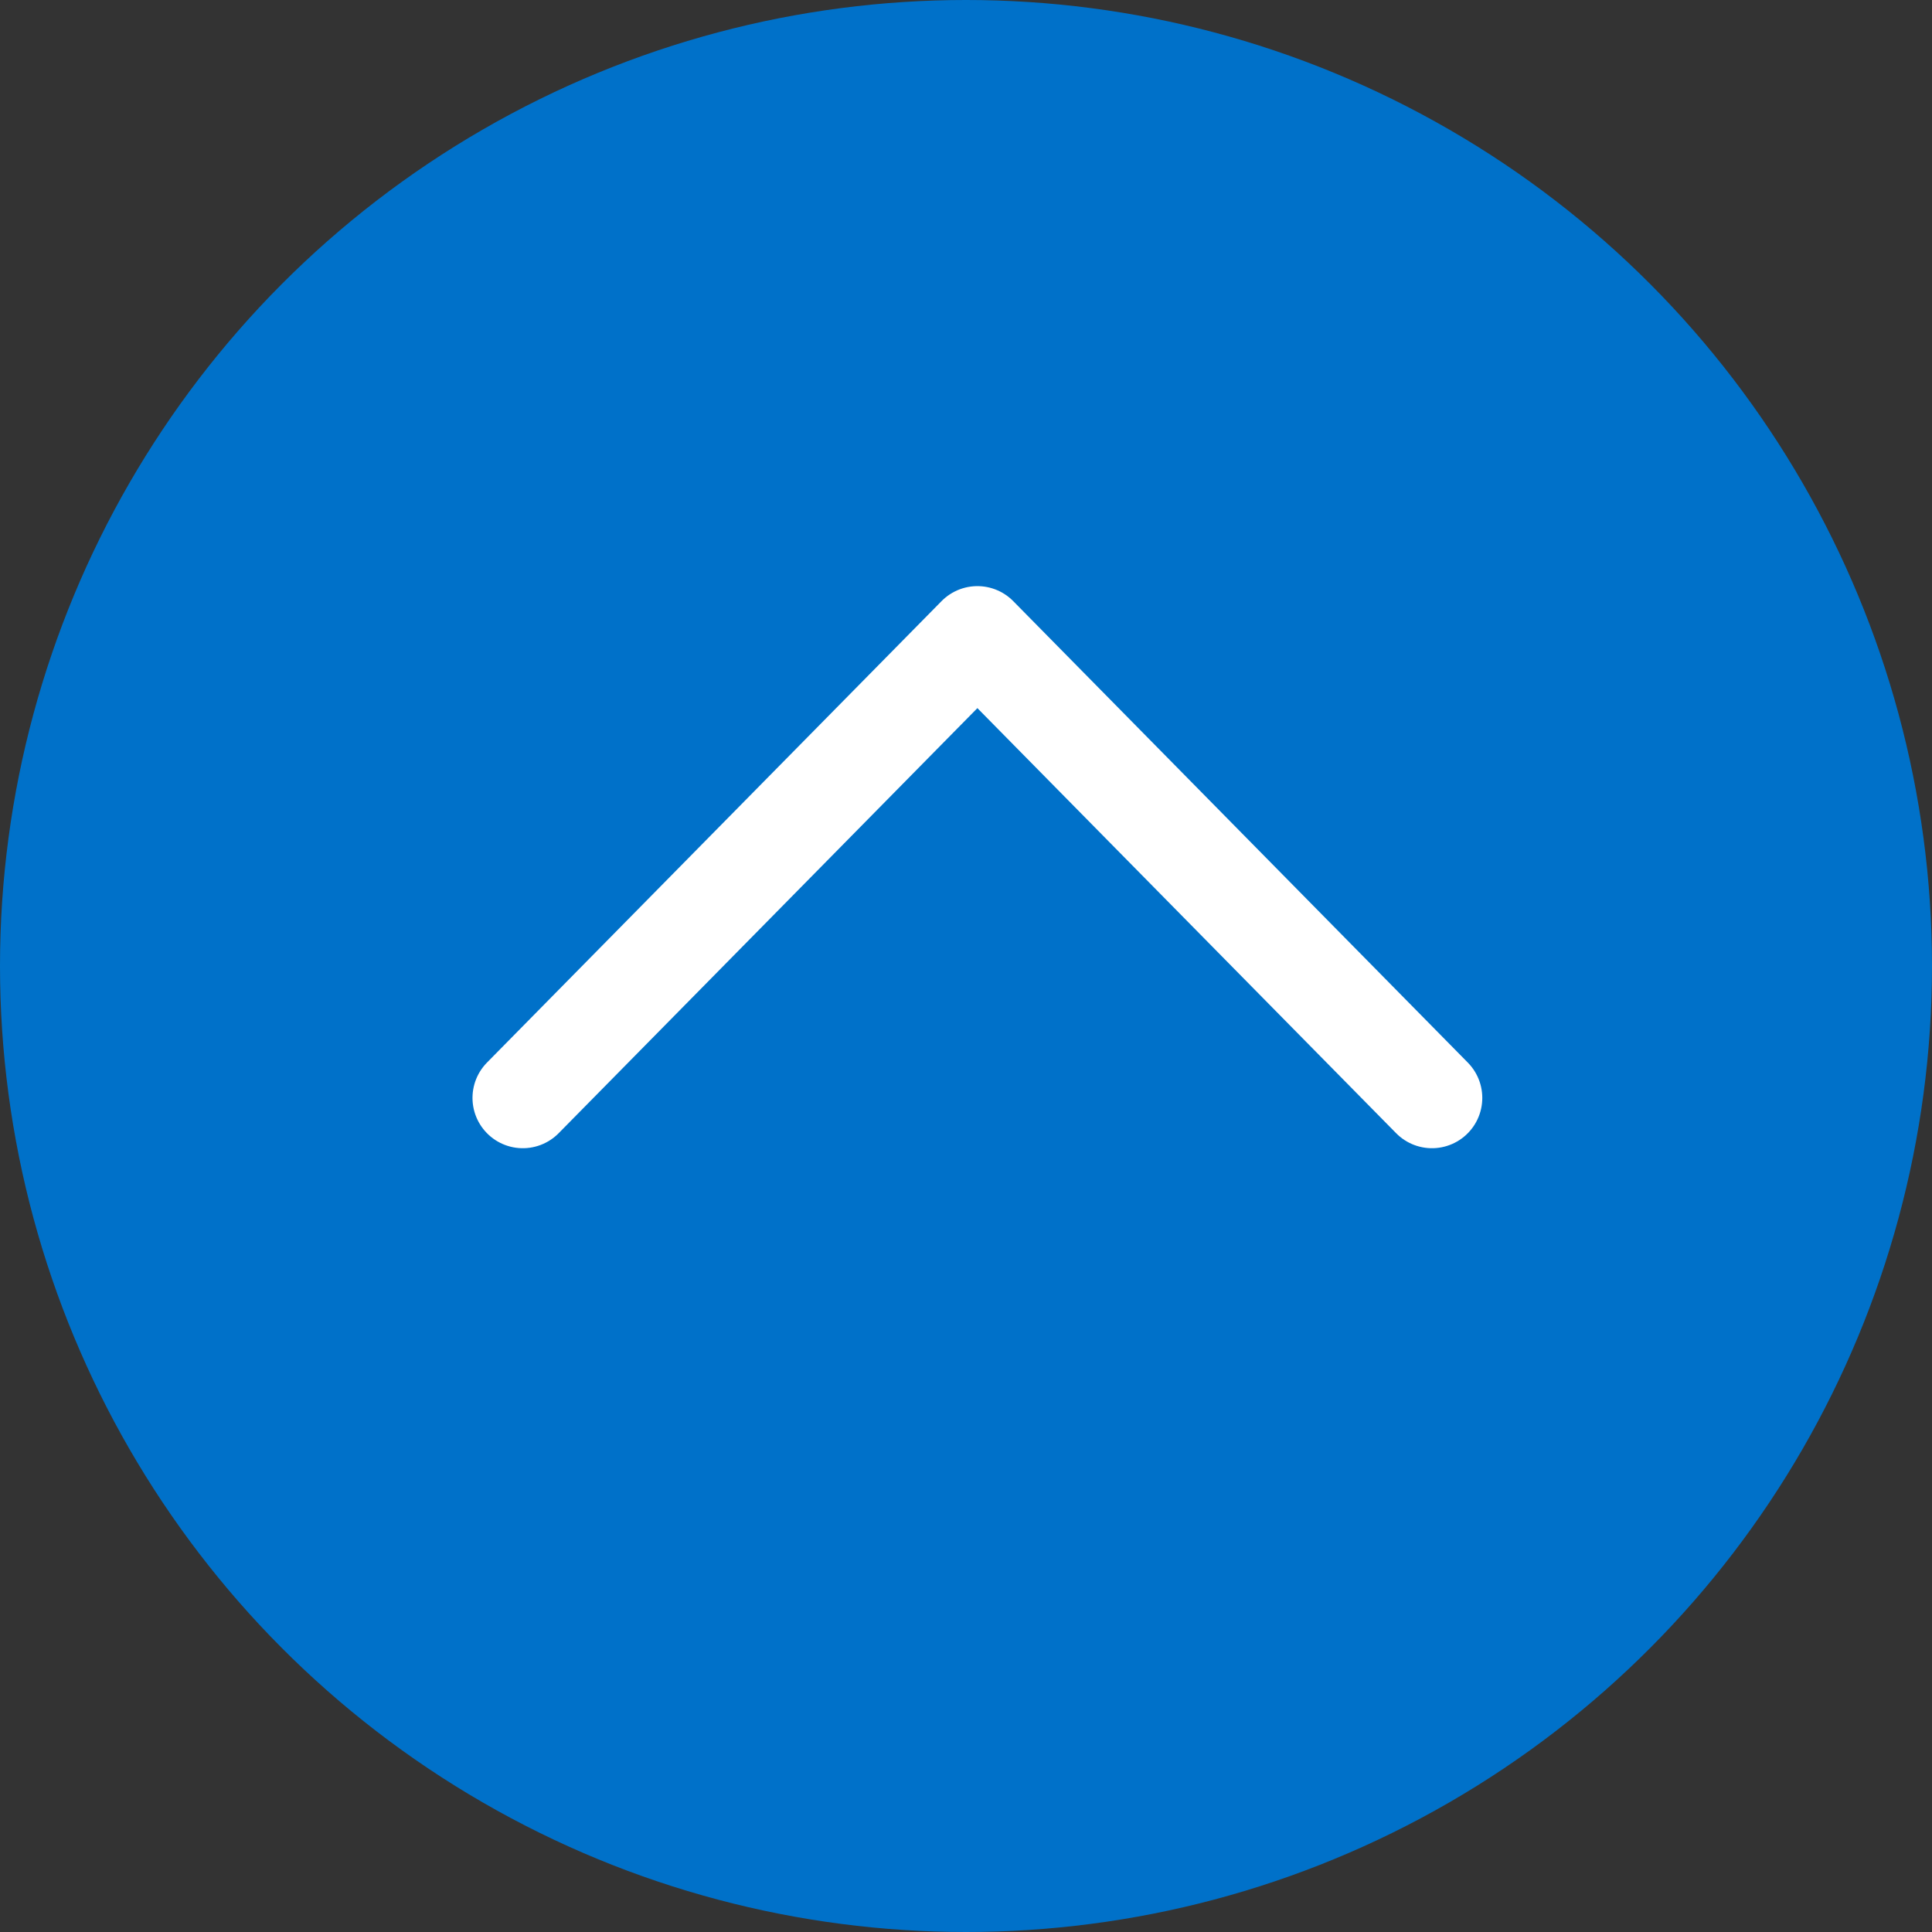 <svg width="48" height="48" viewBox="0 0 48 48" fill="none" xmlns="http://www.w3.org/2000/svg">
<rect x="0" y="0" width="48" height="48" fill="#333333" stroke="none"/>
<circle cx="24" cy="24" r="24" fill="#0071C9"/>
<path d="M12.989 27.277L24.283 15.812L35.577 27.277" stroke="white" stroke-width="2.5" stroke-linecap="round" stroke-linejoin="round"/>
</svg>
